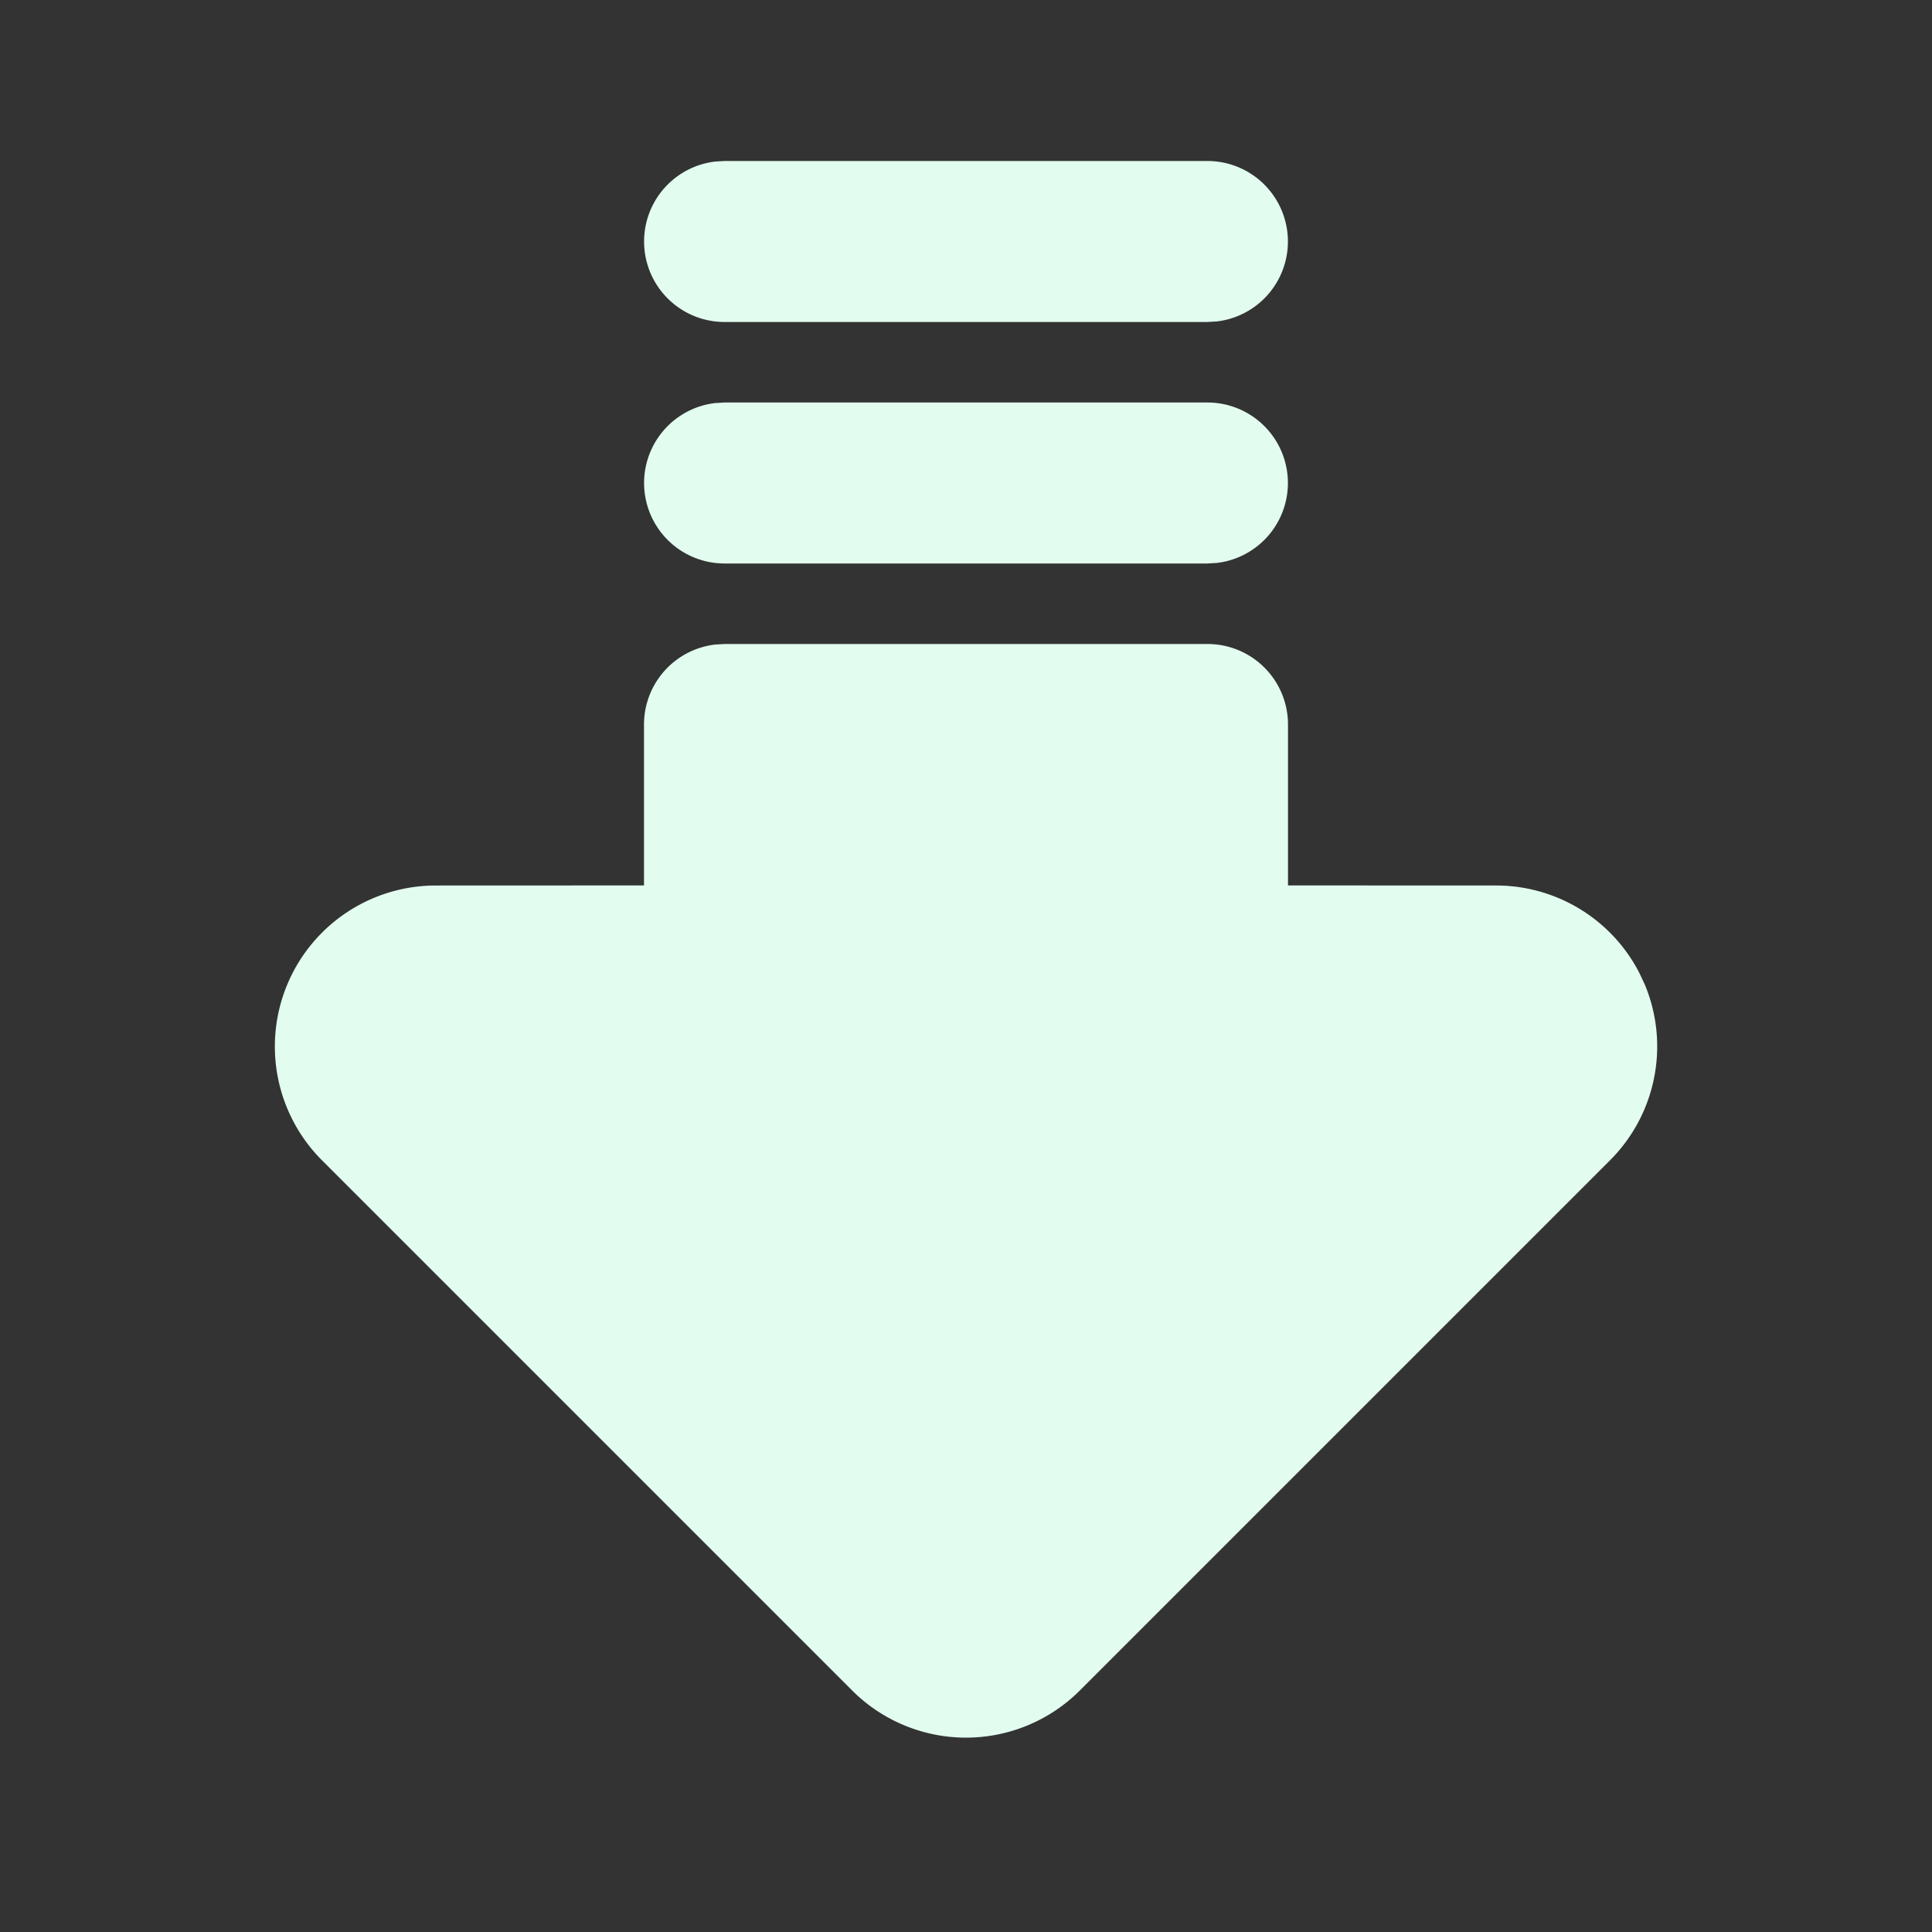 <svg
	xmlns="http://www.w3.org/2000/svg"
	class="icon icon-tabler icon-tabler-arrow-big-down-lines-filled"
	width="24"
	height="24"
	viewBox="0 0 24 24"
	stroke-width="2"
	stroke="currentColor"
	fill="#e2fcef"
	stroke-linecap="round"
	stroke-linejoin="round"
>
	<rect x="0" y="0" width="24" height="24" fill="#333333" stroke="none"/>
	<path stroke="none" d="M0 0h24v24H0z" fill="none" />
	<path
		d="M9 8l-.117 .007a1 1 0 0 0 -.883 .993v1.999l-2.586 .001a2 2 0 0 0 -1.414 3.414l6.586 6.586a2 2 0 0 0 2.828 0l6.586 -6.586a2 2 0 0 0 .434 -2.18l-.068 -.145a2 2 0 0 0 -1.78 -1.089l-2.586 -.001v-1.999a1 1 0 0 0 -1 -1h-6z"
		stroke-width="0"
		fill="#e2fcef"
	/>
	<path
		d="M15 2a1 1 0 0 1 .117 1.993l-.117 .007h-6a1 1 0 0 1 -.117 -1.993l.117 -.007h6z"
		stroke-width="0"
		fill="#e2fcef"
	/>
	<path
		d="M15 5a1 1 0 0 1 .117 1.993l-.117 .007h-6a1 1 0 0 1 -.117 -1.993l.117 -.007h6z"
		stroke-width="0"
		fill="#e2fcef"
	/>
</svg>
